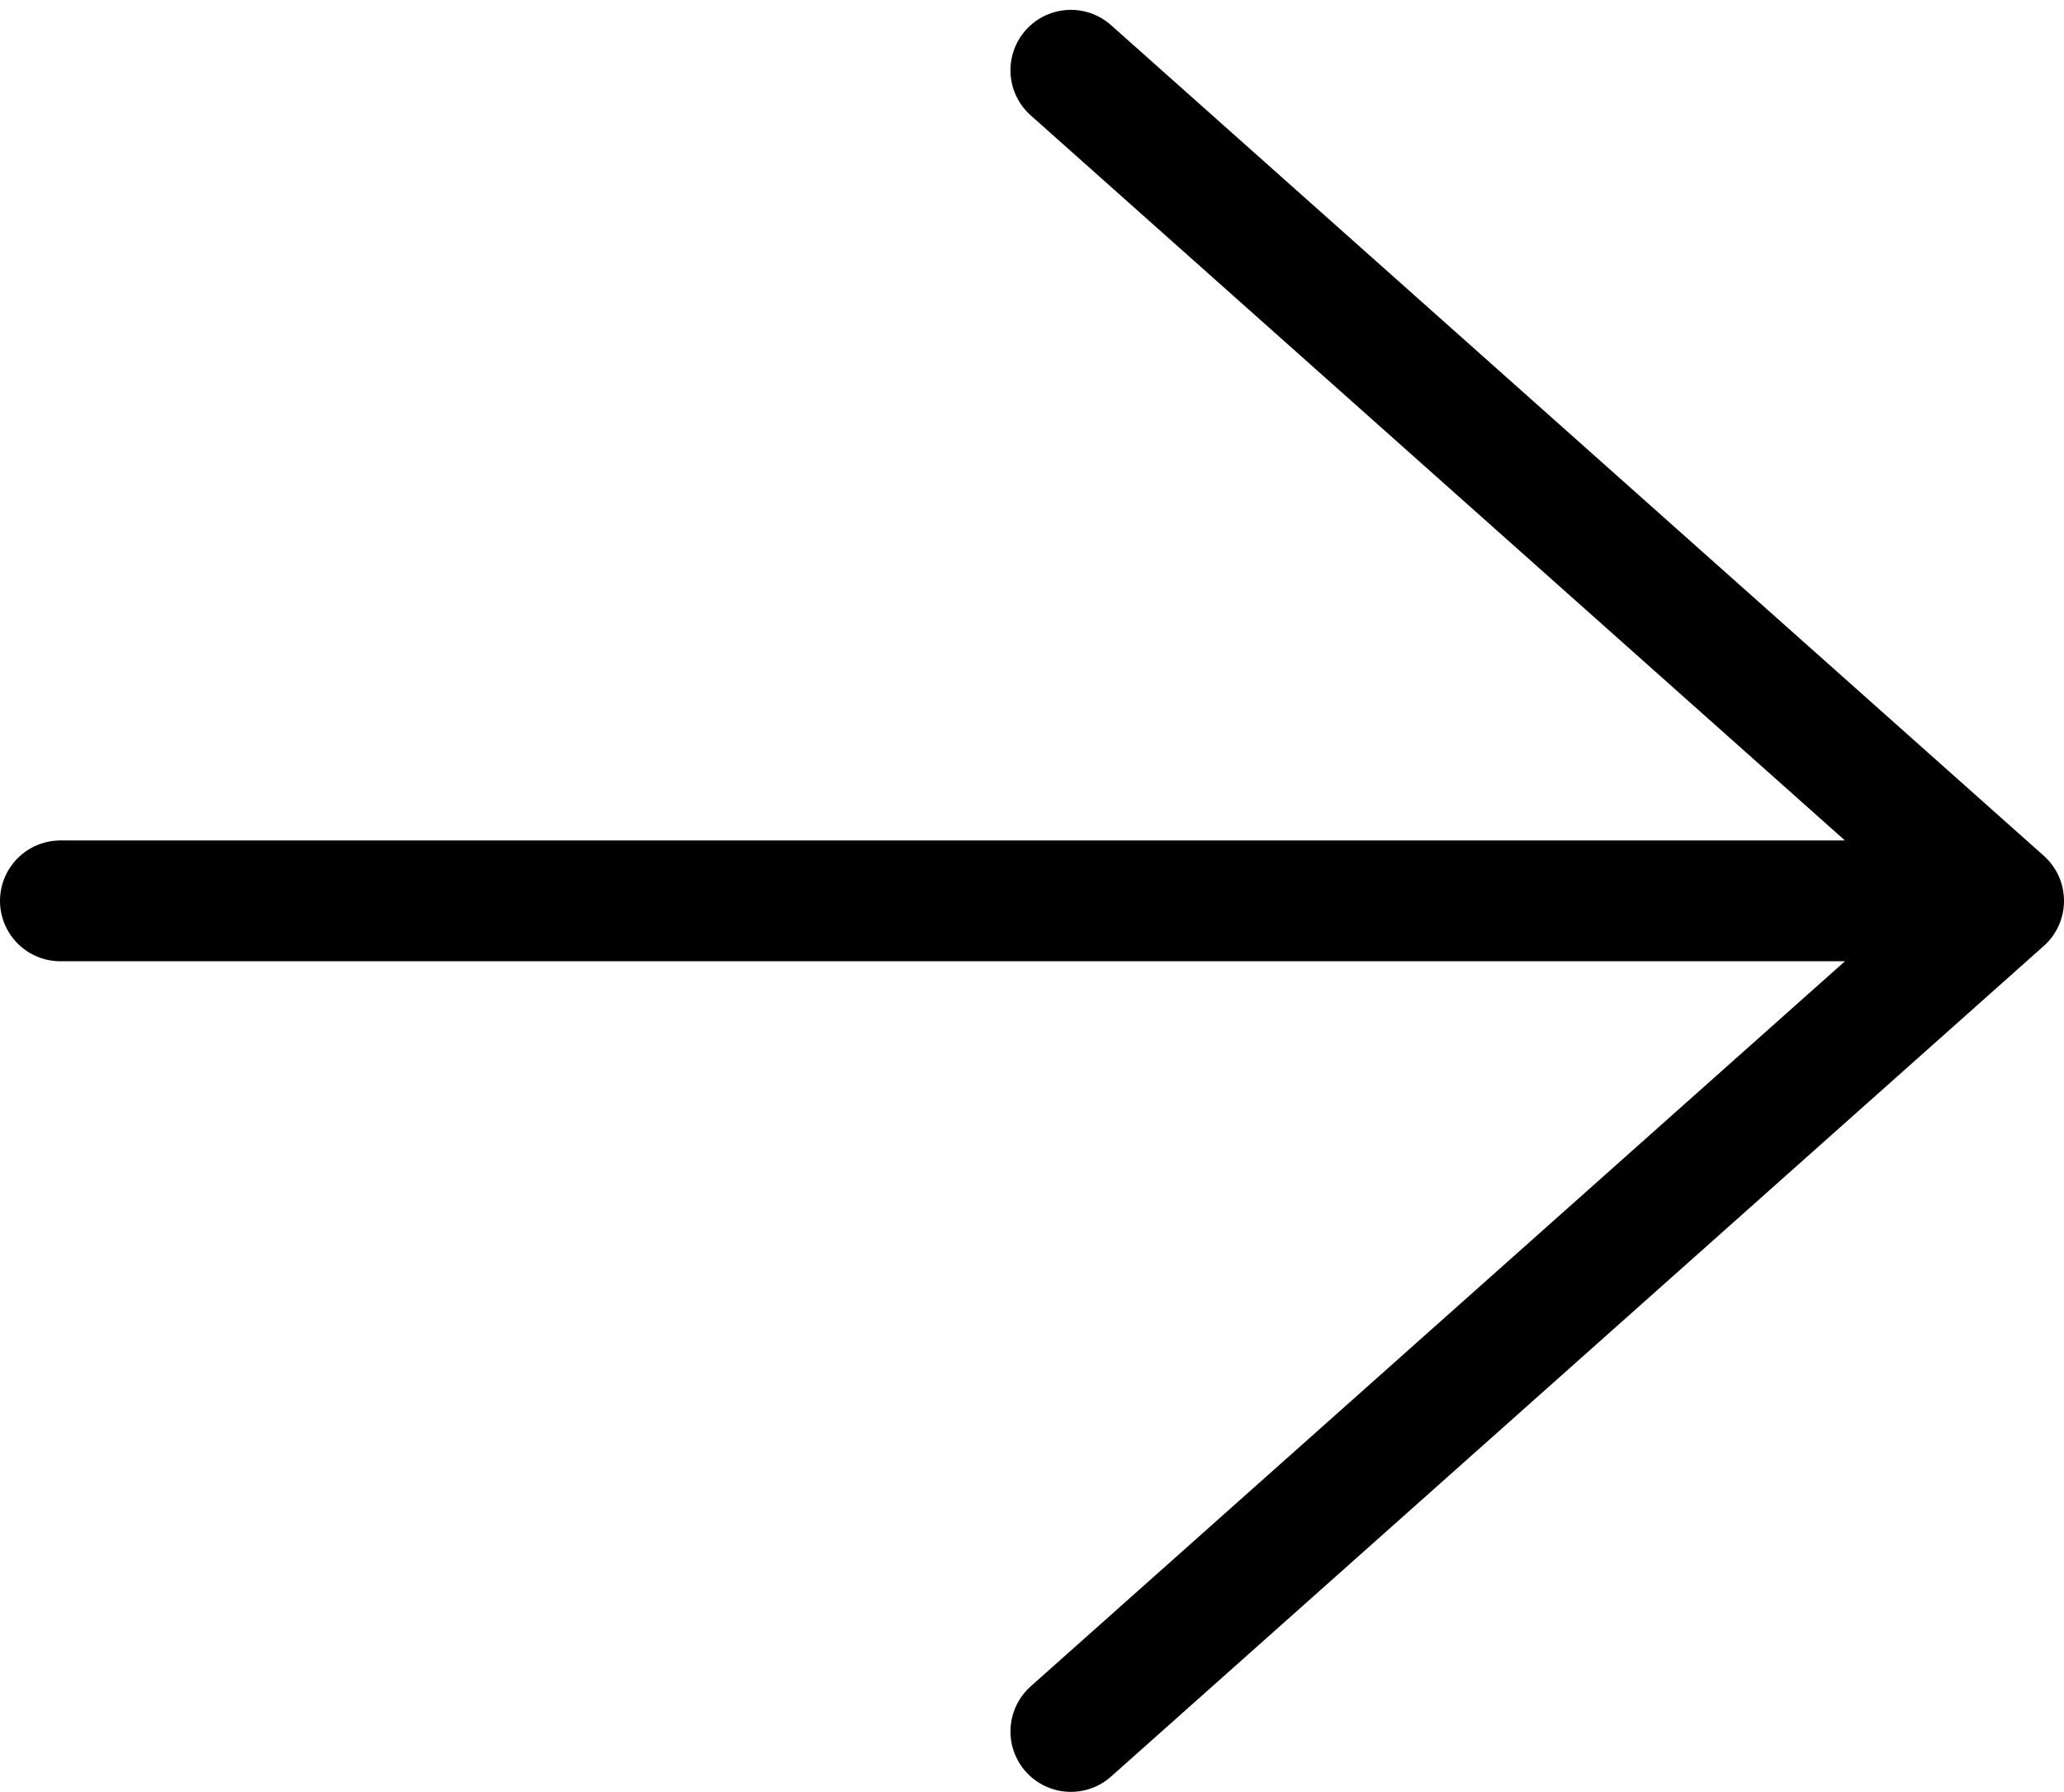 <svg width="205" height="178" viewBox="0 0 205 178" fill="none" xmlns="http://www.w3.org/2000/svg">
<path d="M6 89.494H199M199 89.494L106.36 6.979M199 89.494L106.36 172.008" stroke="black" stroke-width="12" stroke-linecap="round" stroke-linejoin="round"/>
</svg>
